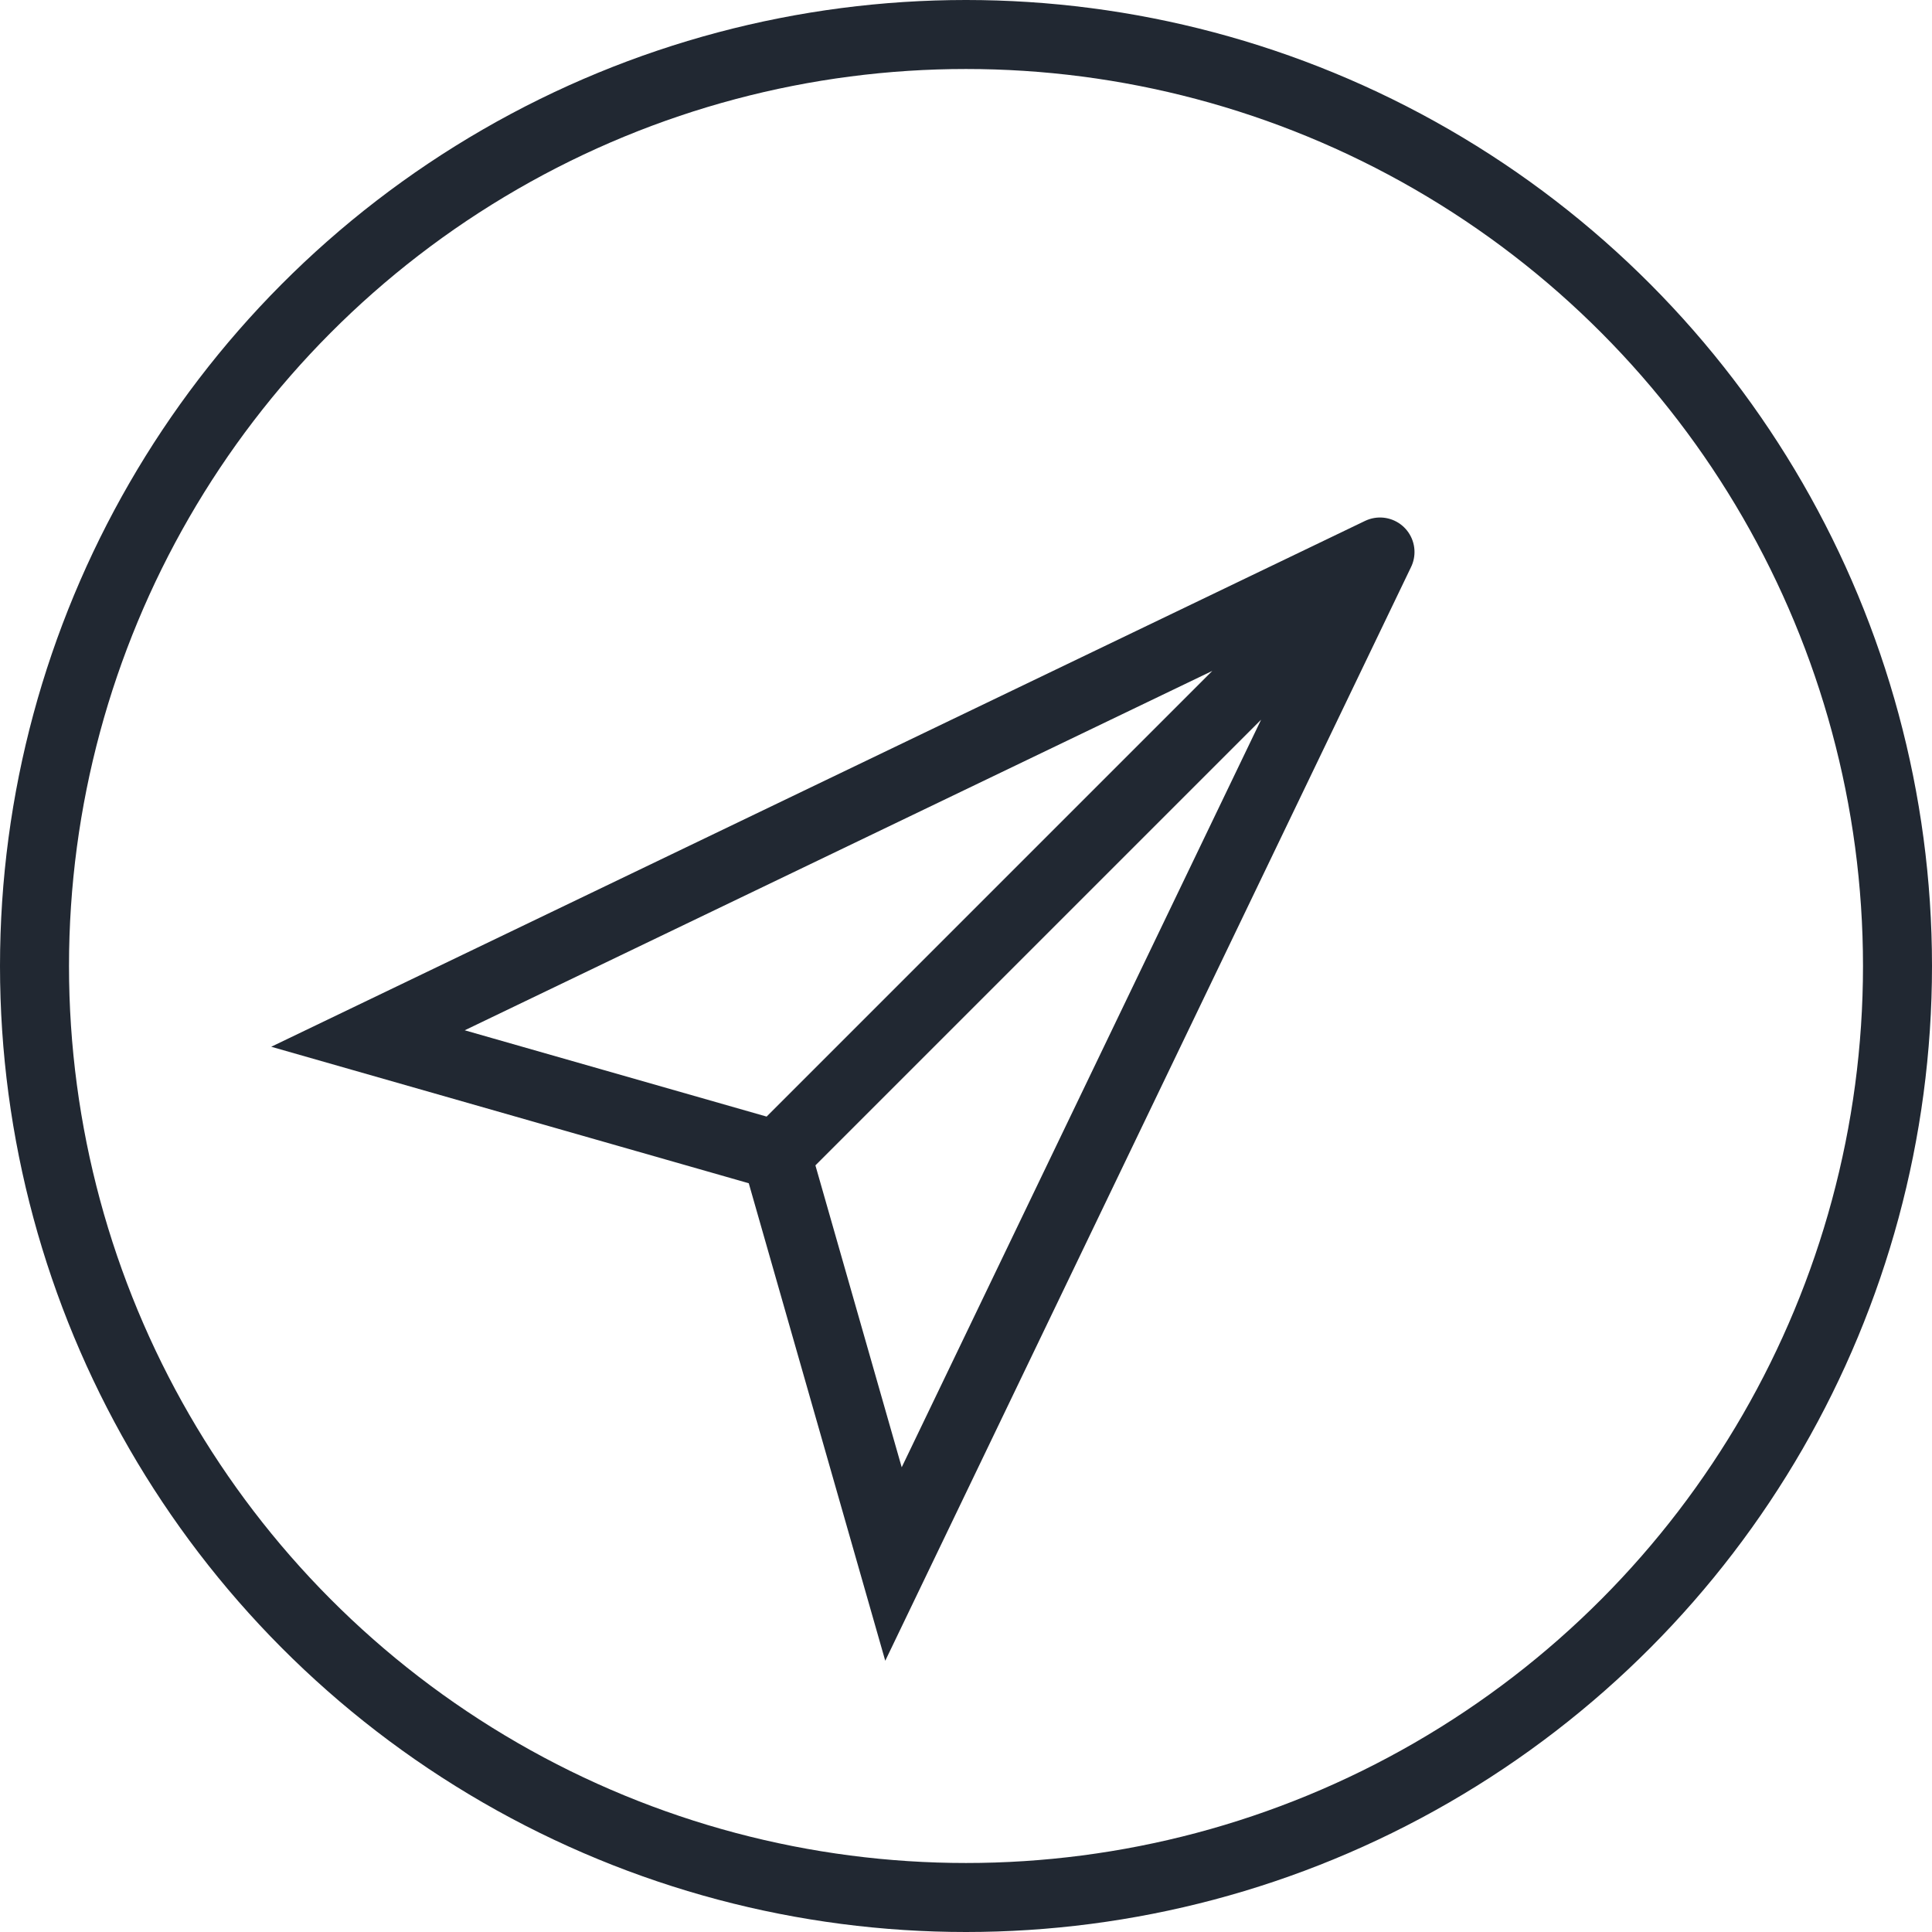 <svg width="28" height="28" viewBox="0 0 28 28" fill="none" xmlns="http://www.w3.org/2000/svg">
<circle cx="14" cy="14" r="13.5" stroke="#212832"/>
<path d="M20 8L5.333 15.051L11.256 16.744M20 8L12.949 22.667L11.256 16.744M20 8L11.256 16.744" stroke="#212832" stroke-linecap="round"/>
</svg>
